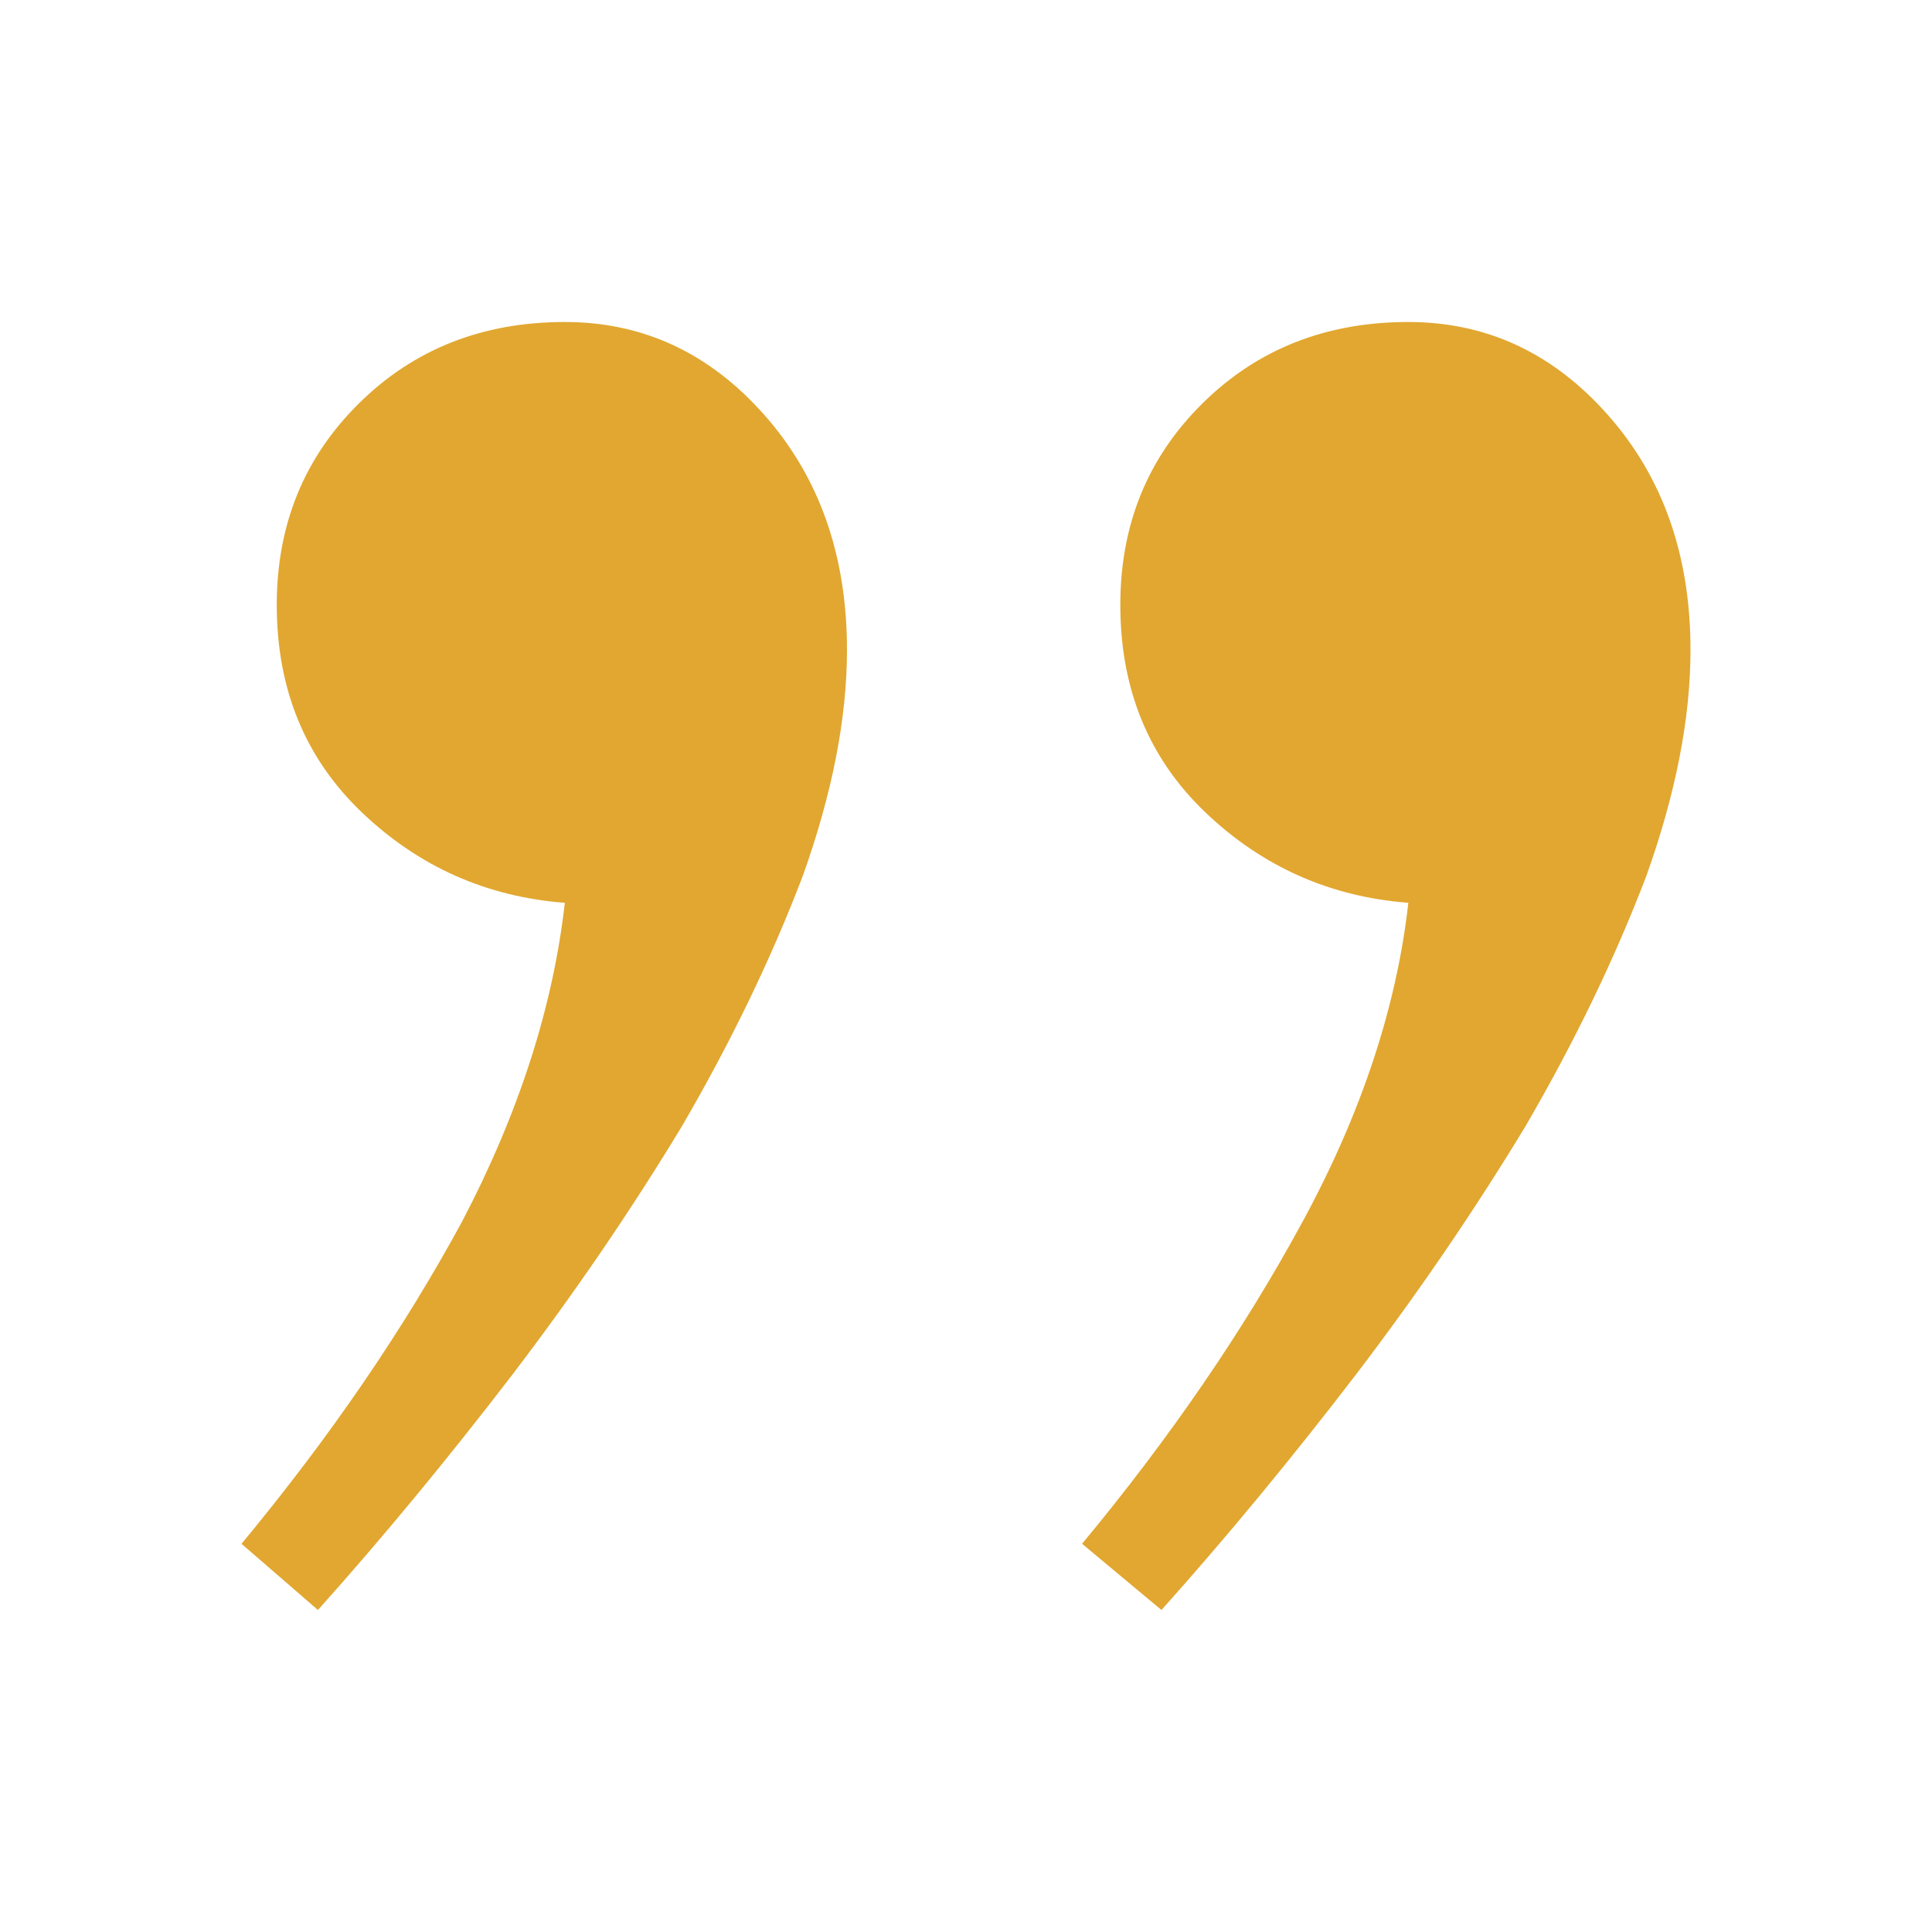 <svg width="48" height="48" viewBox="0 0 48 48" fill="none" xmlns="http://www.w3.org/2000/svg">
  <path d="M27.834 15.028C27.834 13.034 28.515 11.364 29.878 10.019C31.241 8.673 32.945 8 34.99 8C36.937 8 38.592 8.773 39.955 10.318C41.319 11.863 42 13.807 42 16.149C42 17.844 41.635 19.713 40.905 21.757C40.126 23.801 39.128 25.869 37.911 27.963C36.645 30.056 35.233 32.125 33.675 34.168C32.069 36.262 30.462 38.206 28.856 40L26.884 38.355C29.075 35.713 30.901 33.047 32.361 30.355C33.822 27.664 34.698 25.022 34.99 22.43C33.043 22.28 31.363 21.533 29.951 20.187C28.54 18.841 27.834 17.122 27.834 15.028ZM6.876 15.028C6.876 13.034 7.558 11.364 8.921 10.019C10.284 8.673 11.988 8 14.033 8C15.98 8 17.635 8.773 18.998 10.318C20.361 11.863 21.043 13.807 21.043 16.149C21.043 17.844 20.677 19.713 19.947 21.757C19.168 23.801 18.17 25.869 16.953 27.963C15.688 30.056 14.276 32.125 12.718 34.168C11.112 36.262 9.505 38.206 7.899 40L6 38.355C8.191 35.713 10.016 33.047 11.477 30.355C12.888 27.663 13.74 25.022 14.033 22.43C12.085 22.28 10.406 21.533 8.994 20.187C7.582 18.841 6.876 17.122 6.876 15.028Z" fill="#E1A730"/>
</svg>
